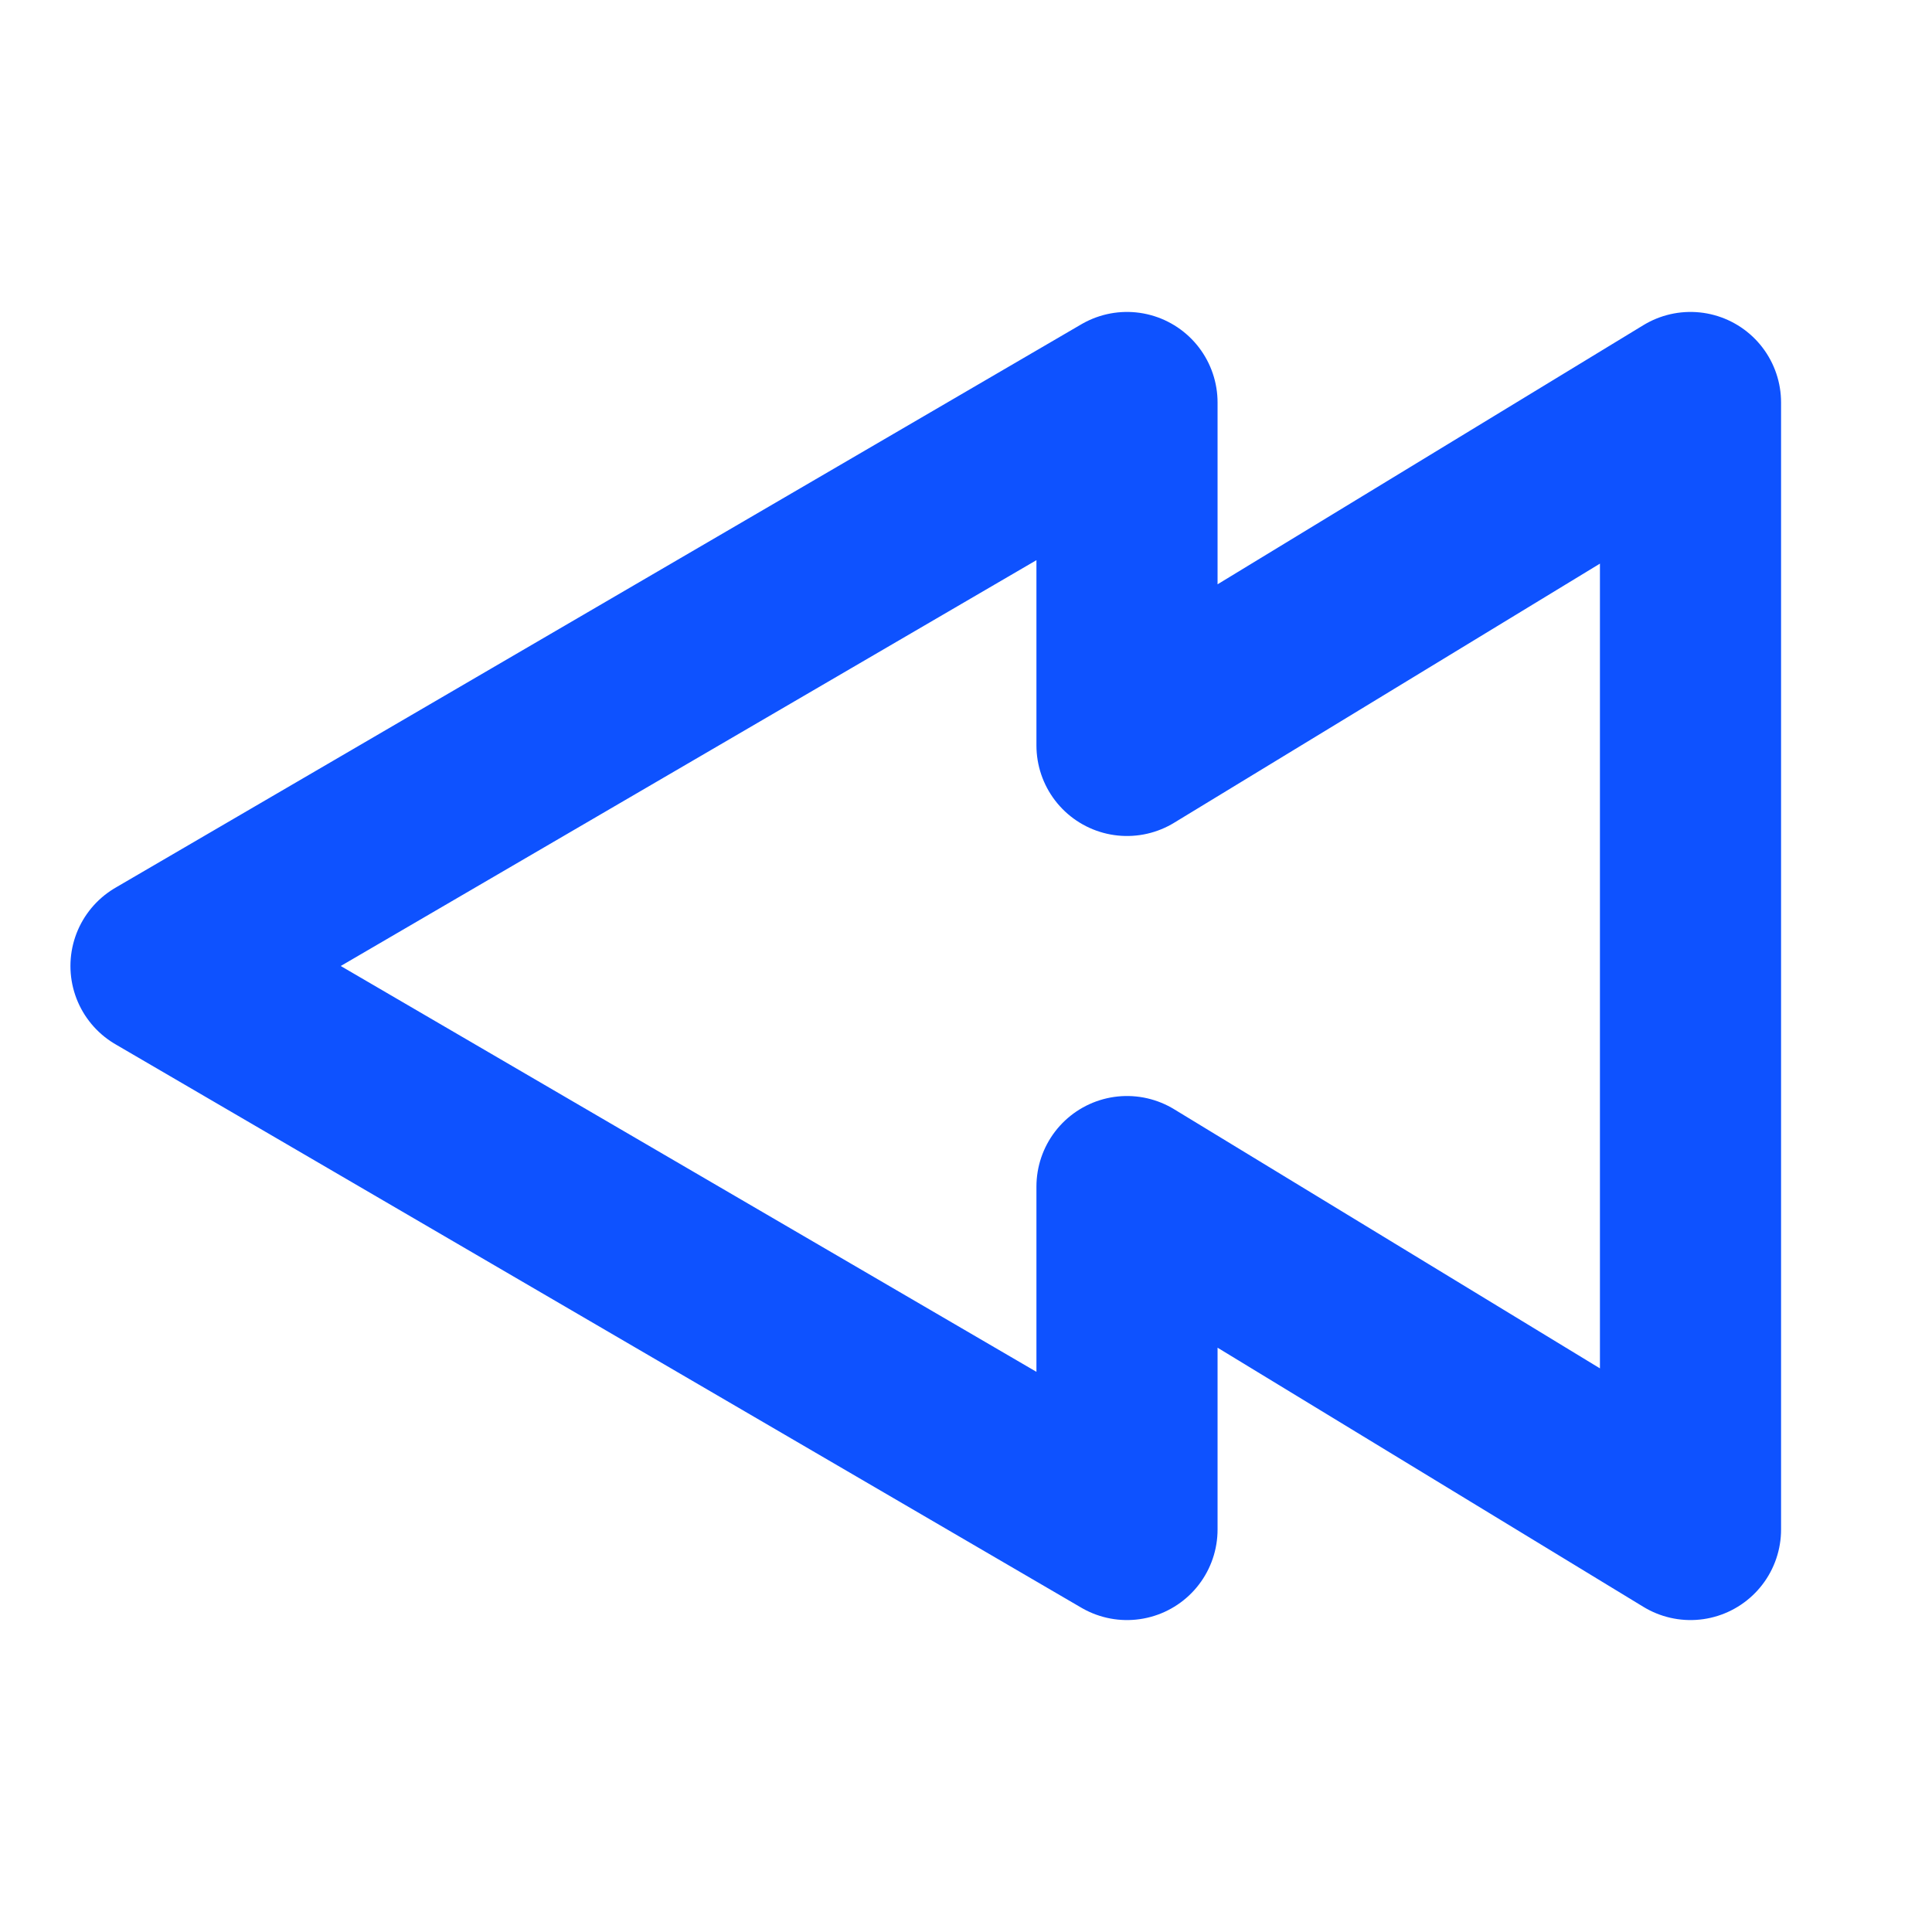 <svg role="img" xmlns="http://www.w3.org/2000/svg" width="32px" height="32px" viewBox="0 0 24 24" aria-labelledby="backIconTitle" stroke="#0e52ff" stroke-width="2.25" stroke-linecap="round" stroke-linejoin="round" fill="none" color="#0e52ff"> <title id="backIconTitle">Backwards</title> <path d="M14 14.74L21 19V5l-7 4.26V5L2 12l12 7v-4.26z"/> </svg>